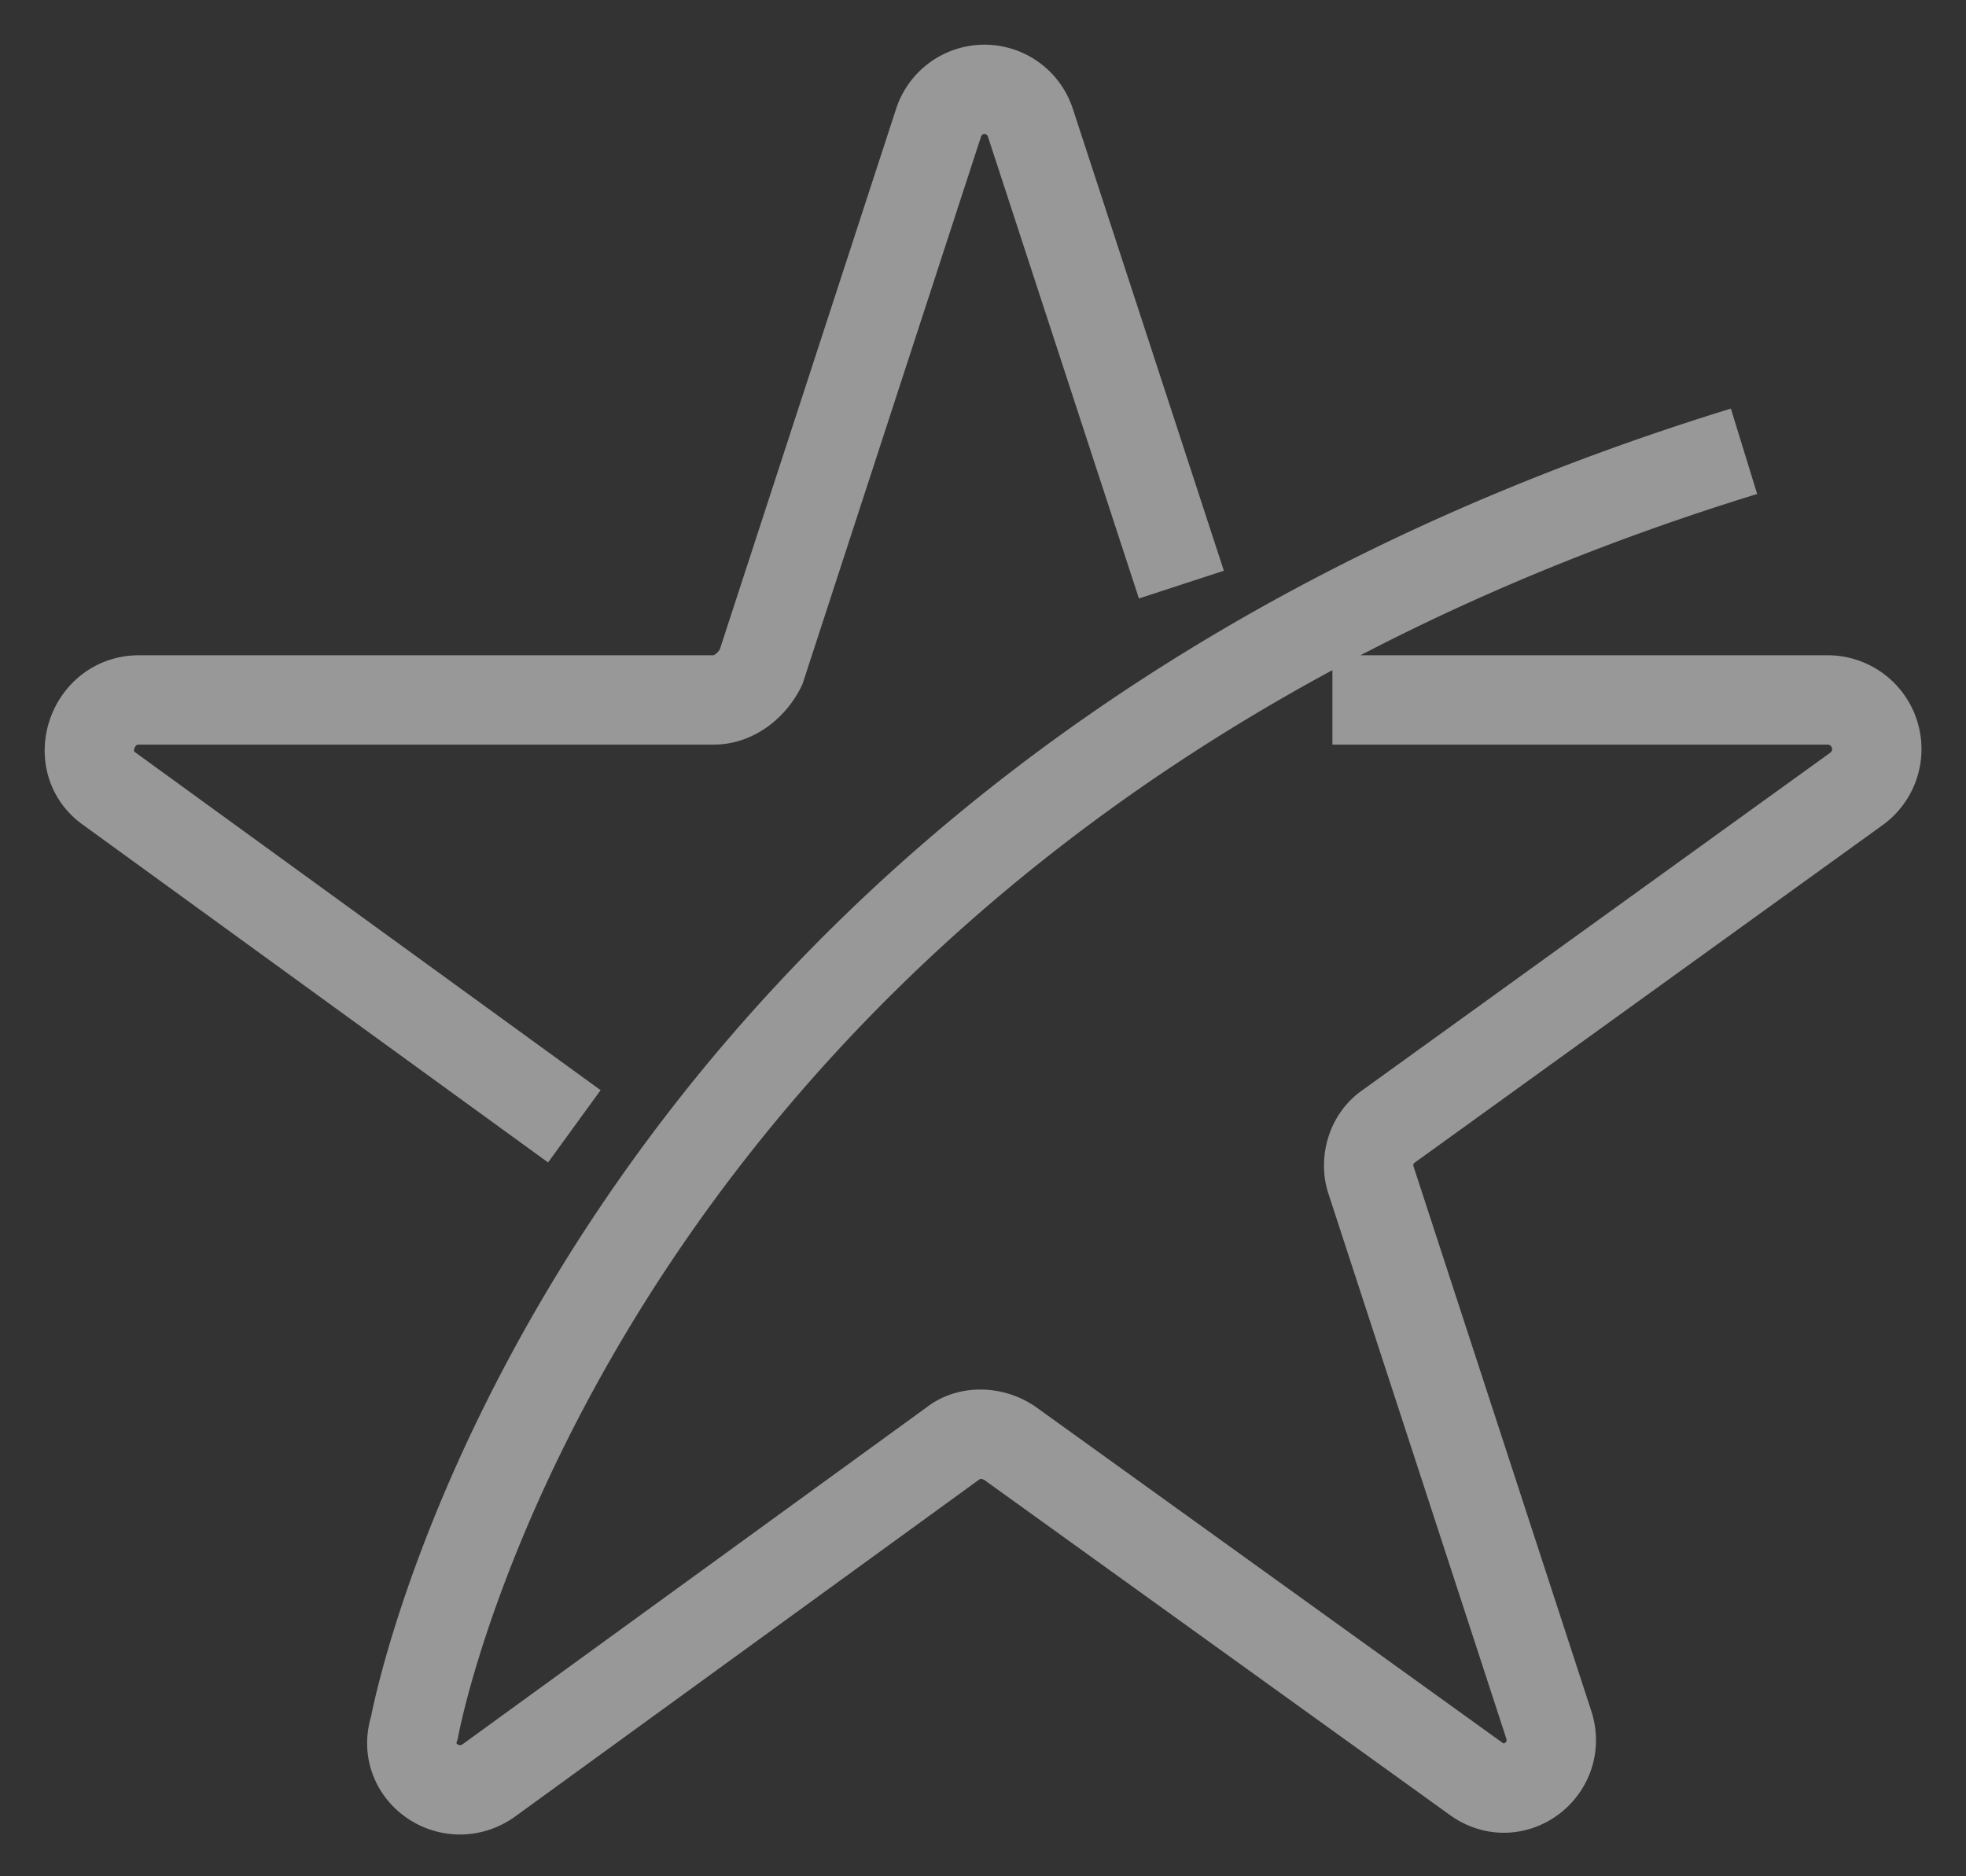<svg xmlns="http://www.w3.org/2000/svg" xmlns:xlink="http://www.w3.org/1999/xlink" width="22" height="21" viewBox="0 0 22 21"><rect x="0" y="0" width="22" height="21" fill="#333333" stroke="none"/><defs><path id="3x0ja" d="M311.91 2793.834h5.534a.55.55 0 0 1 .331.995l-5.235 3.777c-.2.133-.265.398-.2.597l1.99 6.097c.165.497-.398.928-.83.596l-5.202-3.744c-.199-.133-.464-.133-.63 0l-5.202 3.778c-.43.298-.994-.1-.828-.597 0 0 1.855-10.272 14.878-14.282"/><path id="3x0jb" d="M303.427 2798.606l-5.202-3.777c-.431-.299-.2-.995.33-.995h6.43c.231 0 .43-.165.53-.364l1.988-6.097a.54.54 0 0 1 1.027 0l1.69 5.17"/></defs><g><g opacity=".7" transform="translate(-297 -2786)"><g opacity=".7"><use fill="#fff" fill-opacity="0" stroke="#fff" stroke-miterlimit="50" xlink:href="#3x0ja"/></g><g opacity=".7"><use fill="#fff" fill-opacity="0" stroke="#fff" stroke-miterlimit="50" xlink:href="#3x0jb"/></g></g></g></svg>